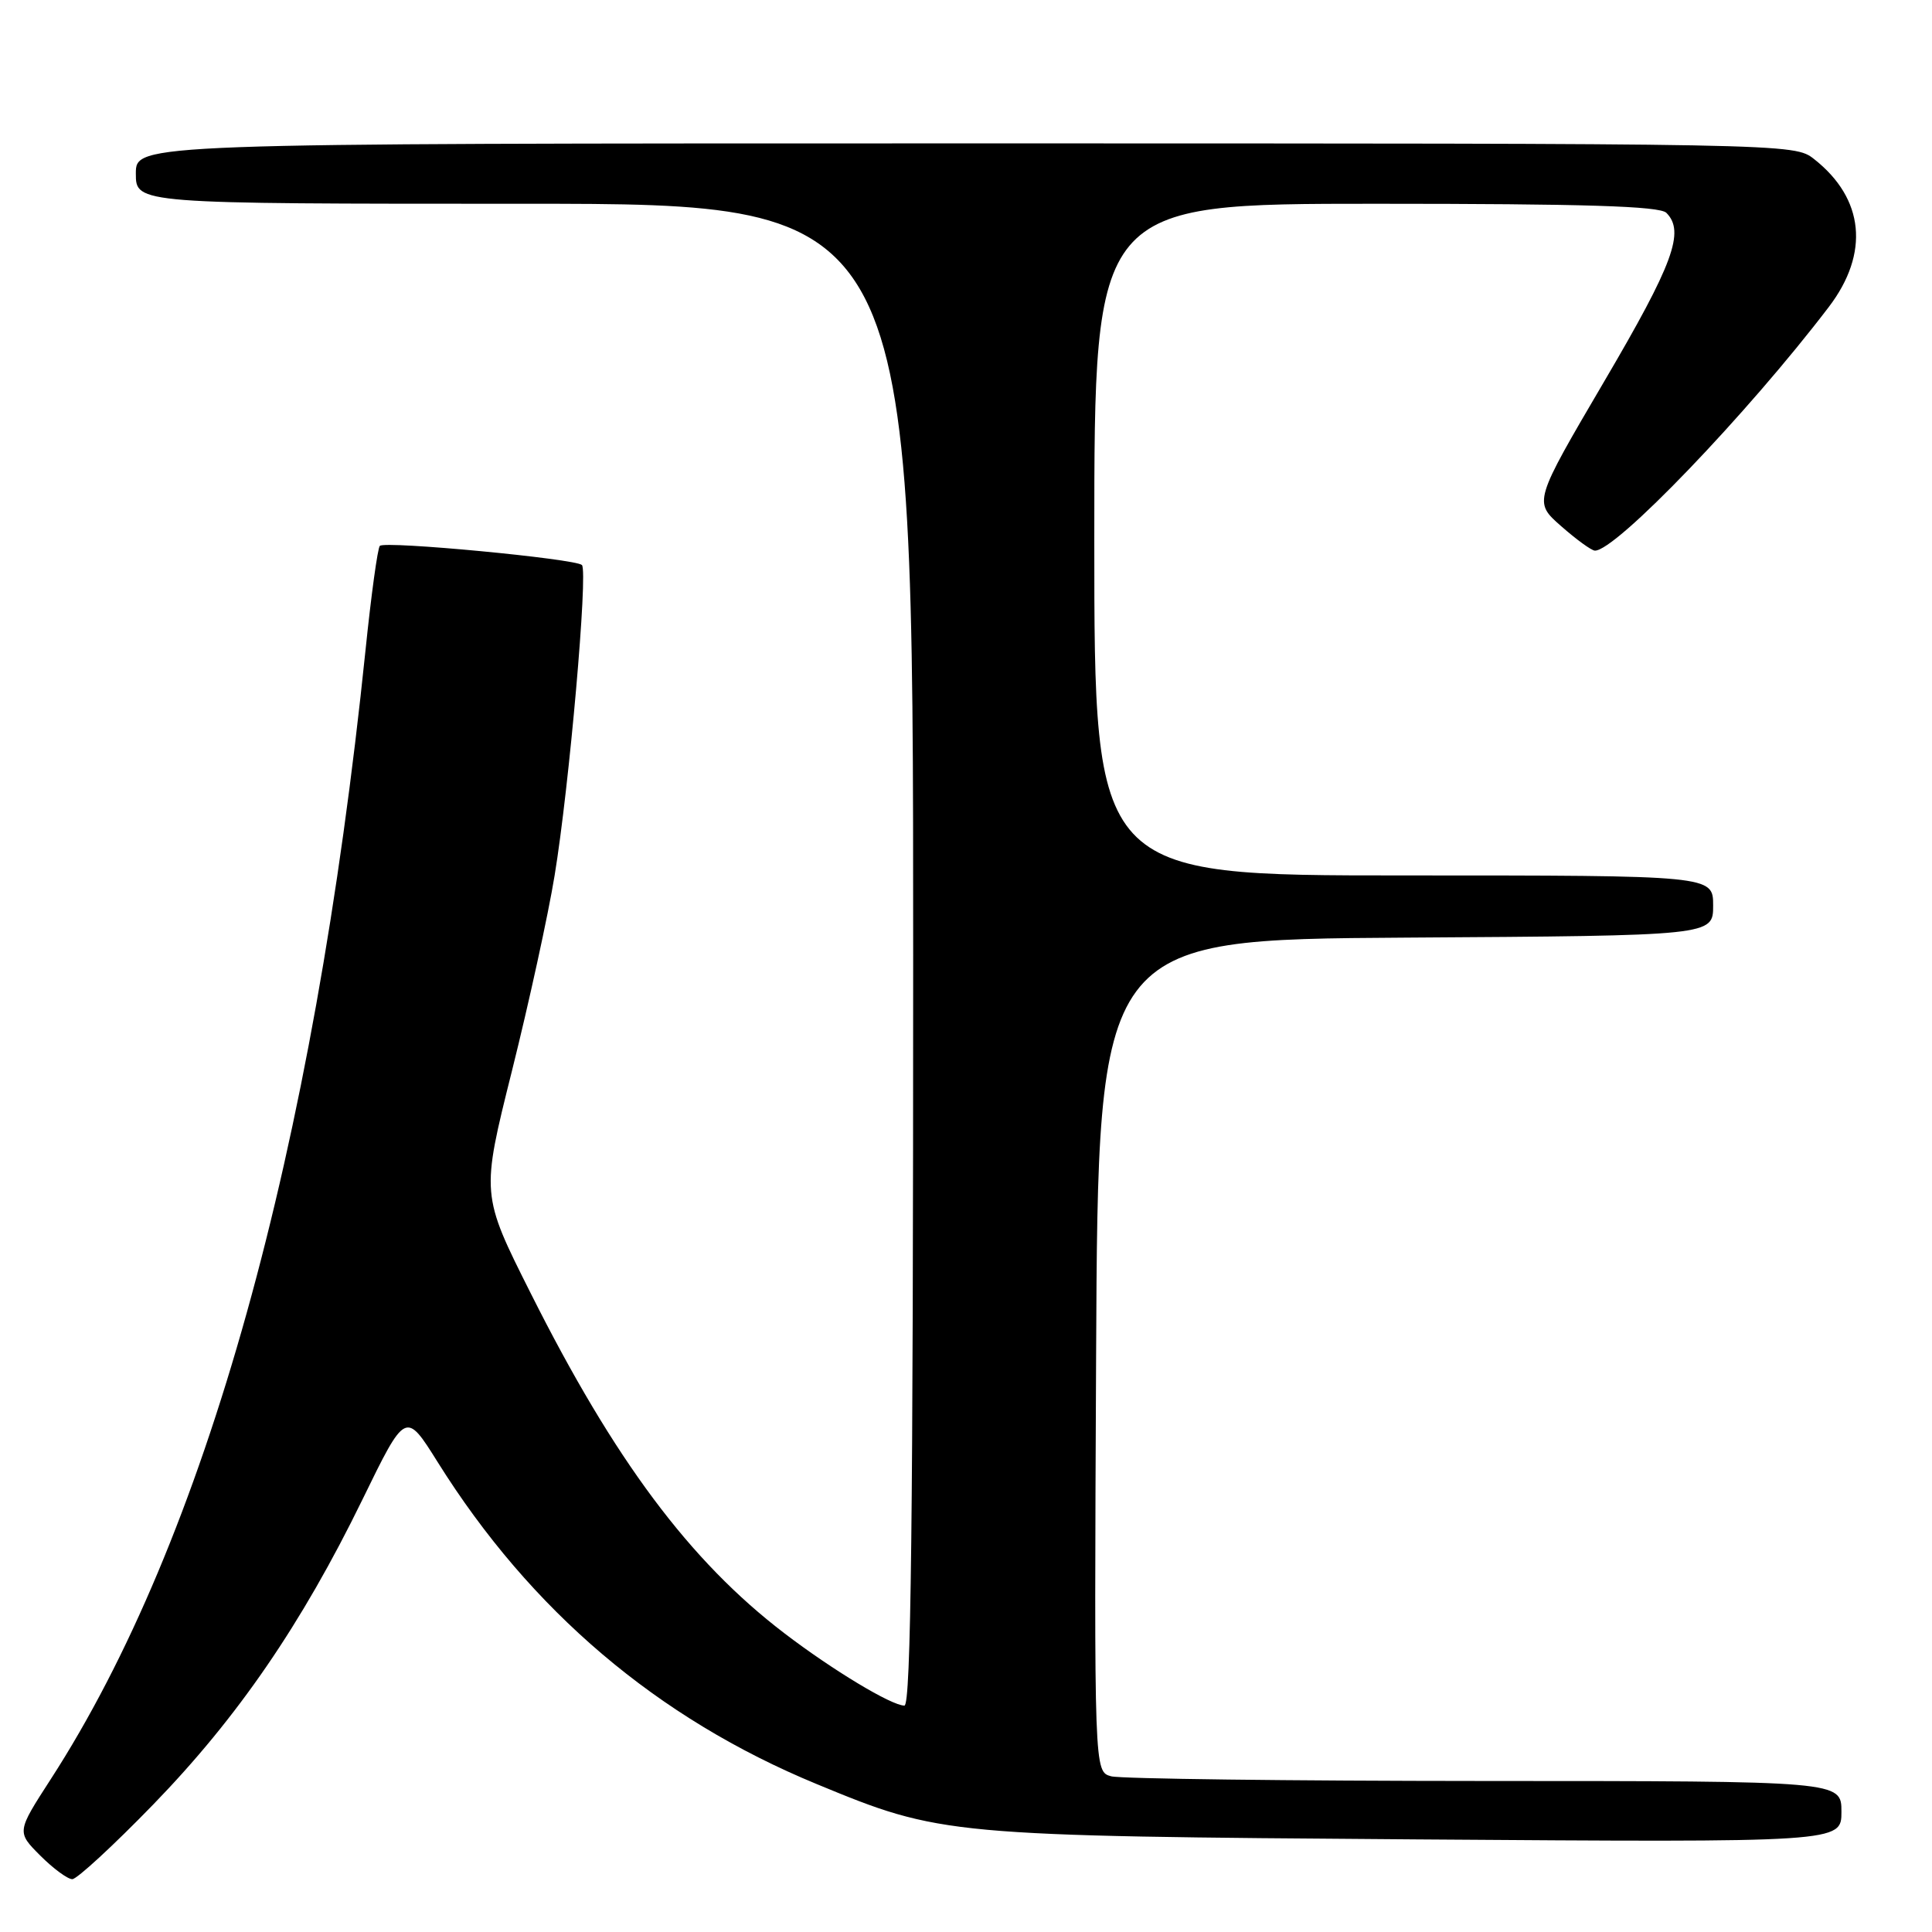 <?xml version="1.0" encoding="UTF-8" standalone="no"?>
<!DOCTYPE svg PUBLIC "-//W3C//DTD SVG 1.1//EN" "http://www.w3.org/Graphics/SVG/1.1/DTD/svg11.dtd" >
<svg xmlns="http://www.w3.org/2000/svg" xmlns:xlink="http://www.w3.org/1999/xlink" version="1.1" viewBox="0 0 256 256">
 <g >
 <path fill="currentColor"
d=" M 20.30 239.11 C 31.48 227.59 39.97 215.21 48.01 198.73 C 53.75 186.96 53.75 186.96 57.99 193.73 C 70.31 213.42 87.09 227.68 108.22 236.40 C 124.71 243.22 125.39 243.28 187.75 243.73 C 244.00 244.13 244.00 244.13 244.00 240.07 C 244.00 236.00 244.00 236.00 196.75 235.99 C 170.76 235.98 148.48 235.70 147.24 235.37 C 144.98 234.76 144.98 234.76 145.24 179.63 C 145.50 124.50 145.50 124.50 186.25 124.24 C 227.00 123.98 227.00 123.98 227.00 119.99 C 227.00 116.00 227.00 116.00 186.00 116.00 C 145.00 116.00 145.00 116.00 145.00 71.50 C 145.00 27.00 145.00 27.00 182.30 27.00 C 209.98 27.00 219.91 27.31 220.80 28.20 C 223.29 30.69 221.73 34.94 212.59 50.50 C 203.20 66.50 203.20 66.50 206.85 69.71 C 208.86 71.48 210.87 72.94 211.32 72.96 C 214.02 73.09 231.56 54.81 242.33 40.67 C 247.75 33.55 247.03 26.32 240.39 21.09 C 237.73 19.00 237.73 19.00 127.87 19.00 C 18.00 19.00 18.00 19.00 18.00 23.00 C 18.00 27.00 18.00 27.00 69.50 27.00 C 121.00 27.00 121.00 27.00 121.00 126.50 C 121.00 201.42 120.71 226.00 119.84 226.00 C 118.13 226.00 110.30 221.28 103.94 216.42 C 91.39 206.84 81.41 193.46 70.33 171.38 C 63.74 158.27 63.74 158.27 67.84 141.88 C 70.09 132.87 72.64 121.22 73.49 116.00 C 75.43 104.22 77.93 75.72 77.11 74.87 C 76.30 74.04 51.02 71.64 50.33 72.33 C 50.04 72.63 49.18 78.86 48.43 86.18 C 41.58 152.55 27.20 204.10 6.72 235.76 C 2.21 242.74 2.21 242.74 5.33 245.87 C 7.05 247.59 8.96 249.00 9.58 249.00 C 10.19 249.00 15.02 244.55 20.30 239.11 Z "/>
</g>
</svg>